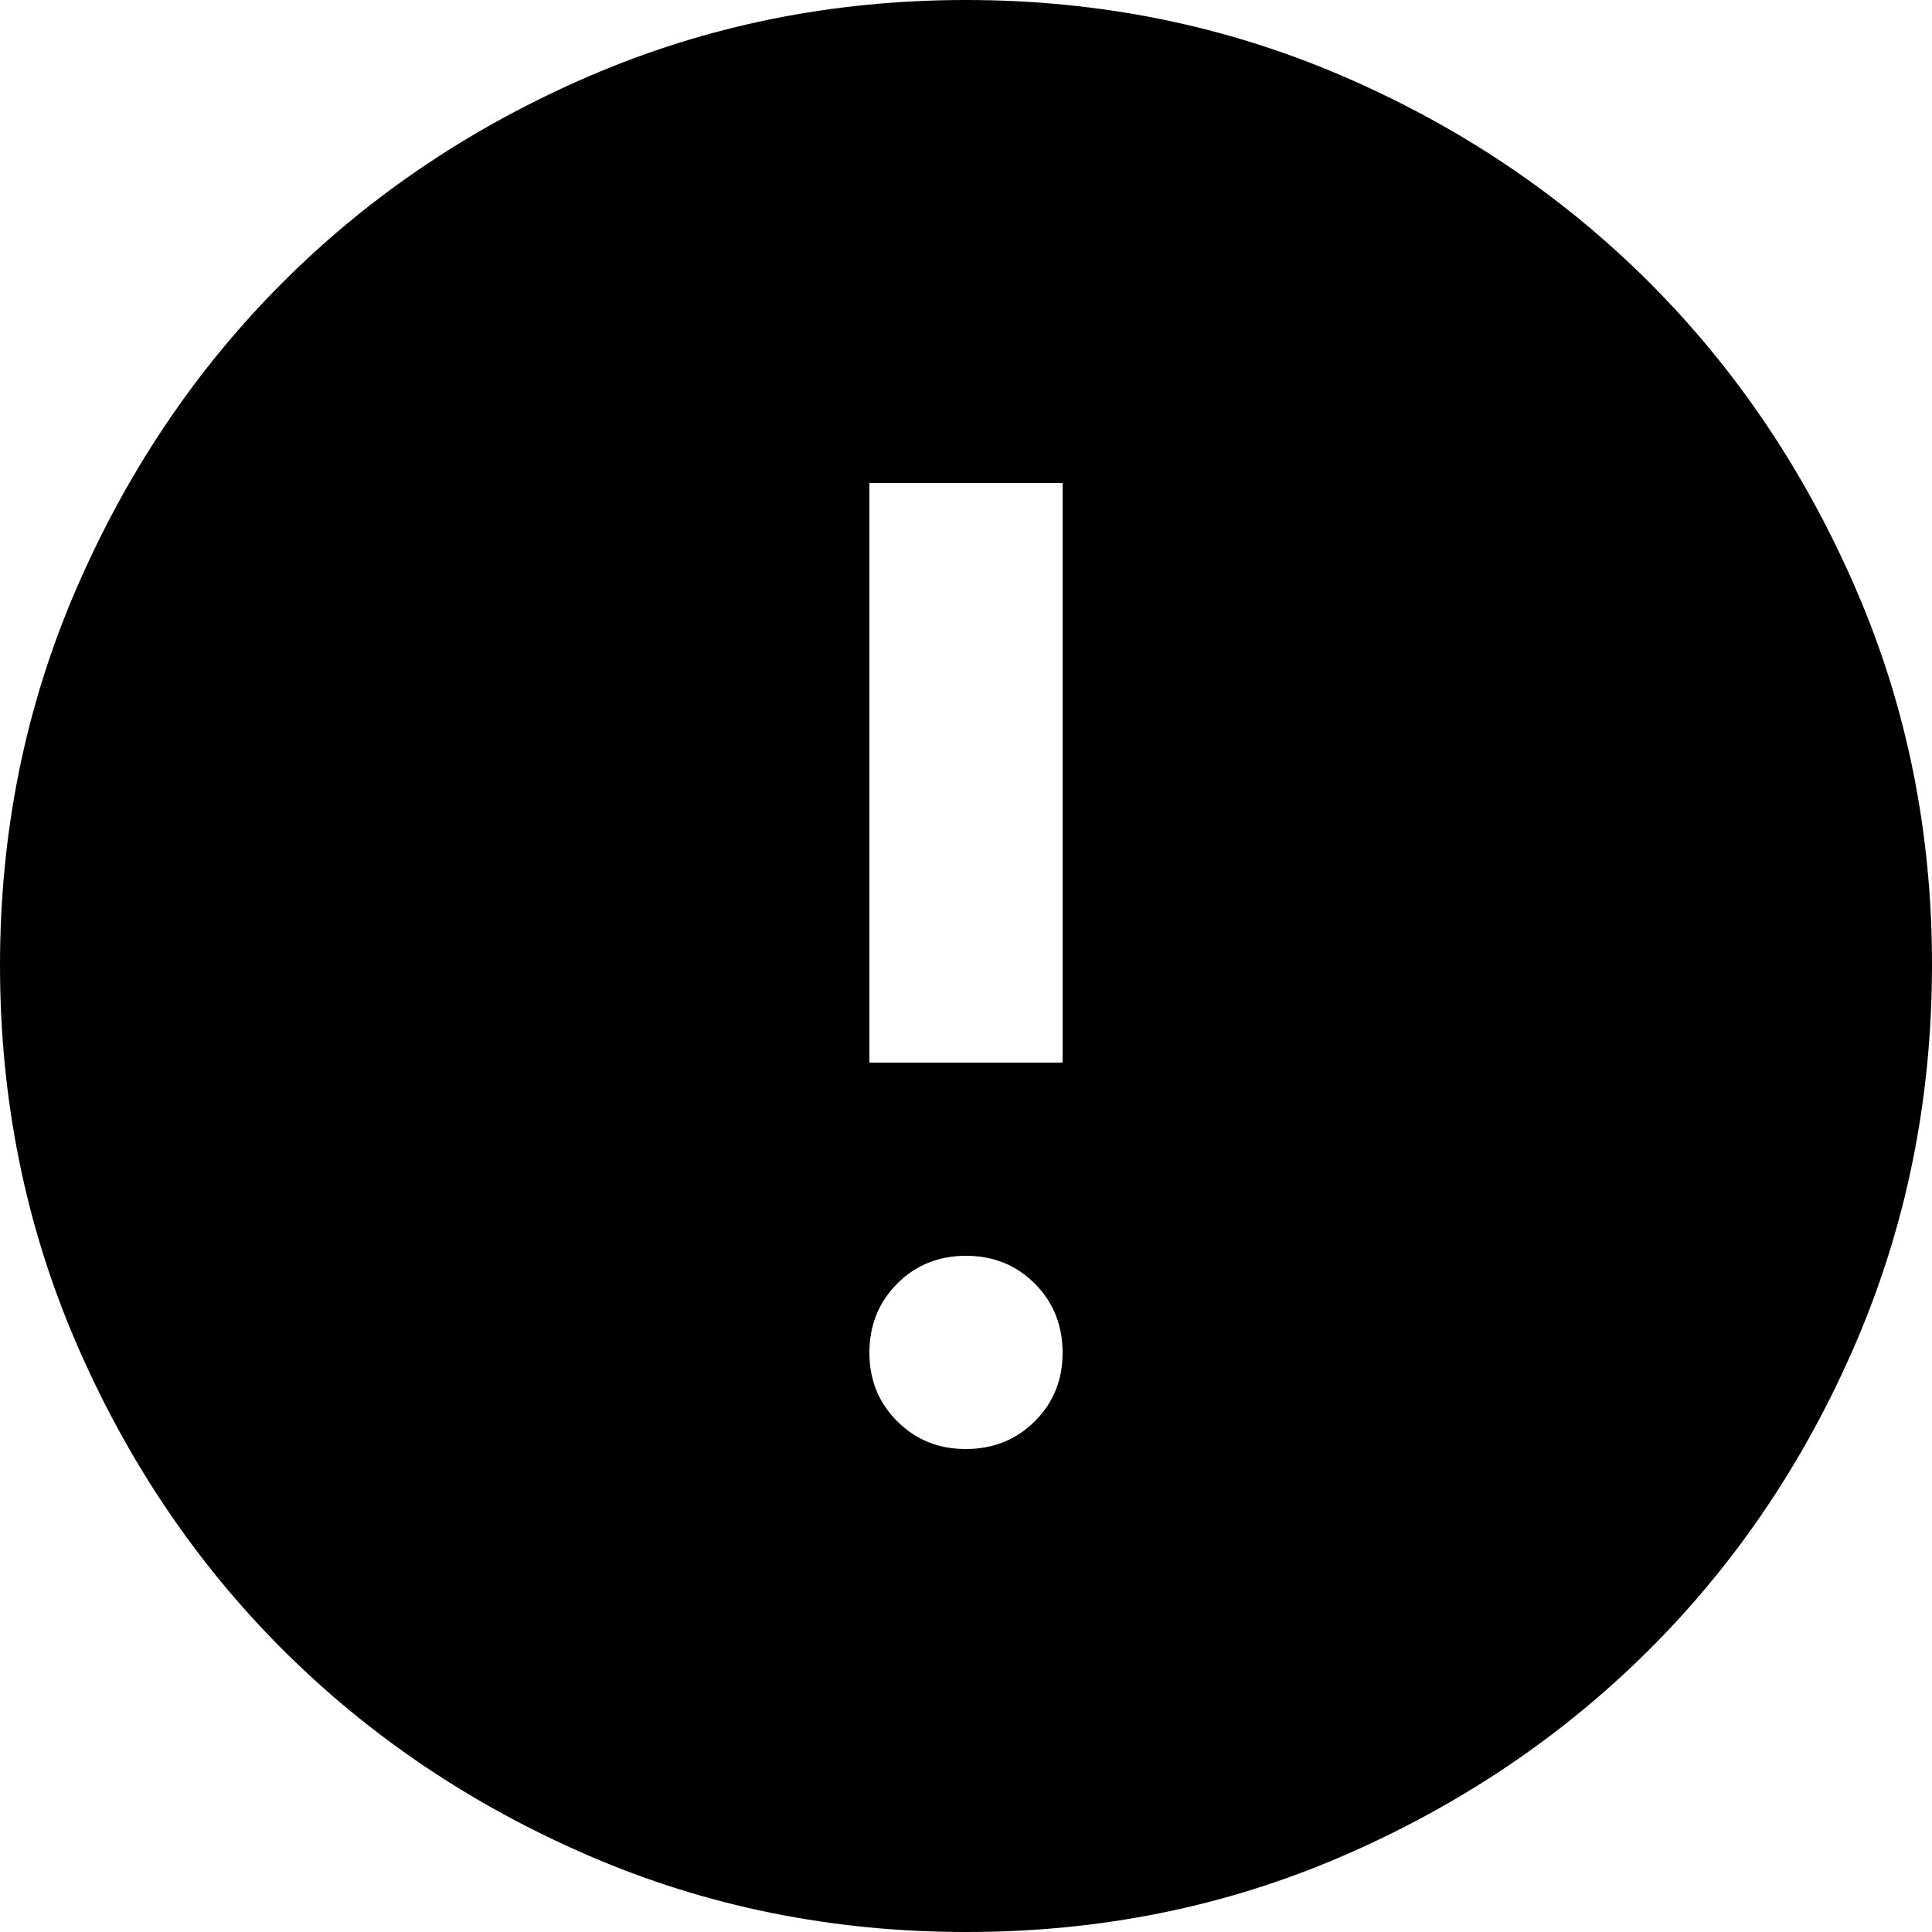<svg width="20" height="20" viewBox="0 0 20 20" fill="none" xmlns="http://www.w3.org/2000/svg">
    <path d="M10 15C10.283 15 10.521 14.904 10.713 14.712C10.905 14.52 11.001 14.283 11 14C10.999 13.717 10.903 13.48 10.712 13.288C10.521 13.096 10.283 13 10 13C9.717 13 9.479 13.096 9.288 13.288C9.097 13.48 9.001 13.717 9 14C8.999 14.283 9.095 14.52 9.288 14.713C9.481 14.906 9.718 15.001 10 15ZM9 11H11V5H9V11ZM10 20C8.617 20 7.317 19.737 6.1 19.212C4.883 18.687 3.825 17.974 2.925 17.075C2.025 16.176 1.313 15.117 0.788 13.9C0.263 12.683 0.001 11.383 1.26582e-06 10C-0.001 8.617 0.262 7.317 0.788 6.1C1.314 4.883 2.026 3.824 2.925 2.925C3.824 2.026 4.882 1.313 6.1 0.788C7.318 0.263 8.618 0 10 0C11.382 0 12.682 0.263 13.9 0.788C15.118 1.313 16.176 2.026 17.075 2.925C17.974 3.824 18.686 4.883 19.213 6.1C19.74 7.317 20.002 8.617 20 10C19.998 11.383 19.735 12.683 19.212 13.9C18.689 15.117 17.976 16.176 17.075 17.075C16.174 17.974 15.115 18.687 13.9 19.213C12.685 19.739 11.385 20.001 10 20Z" fill="black"/>
</svg>